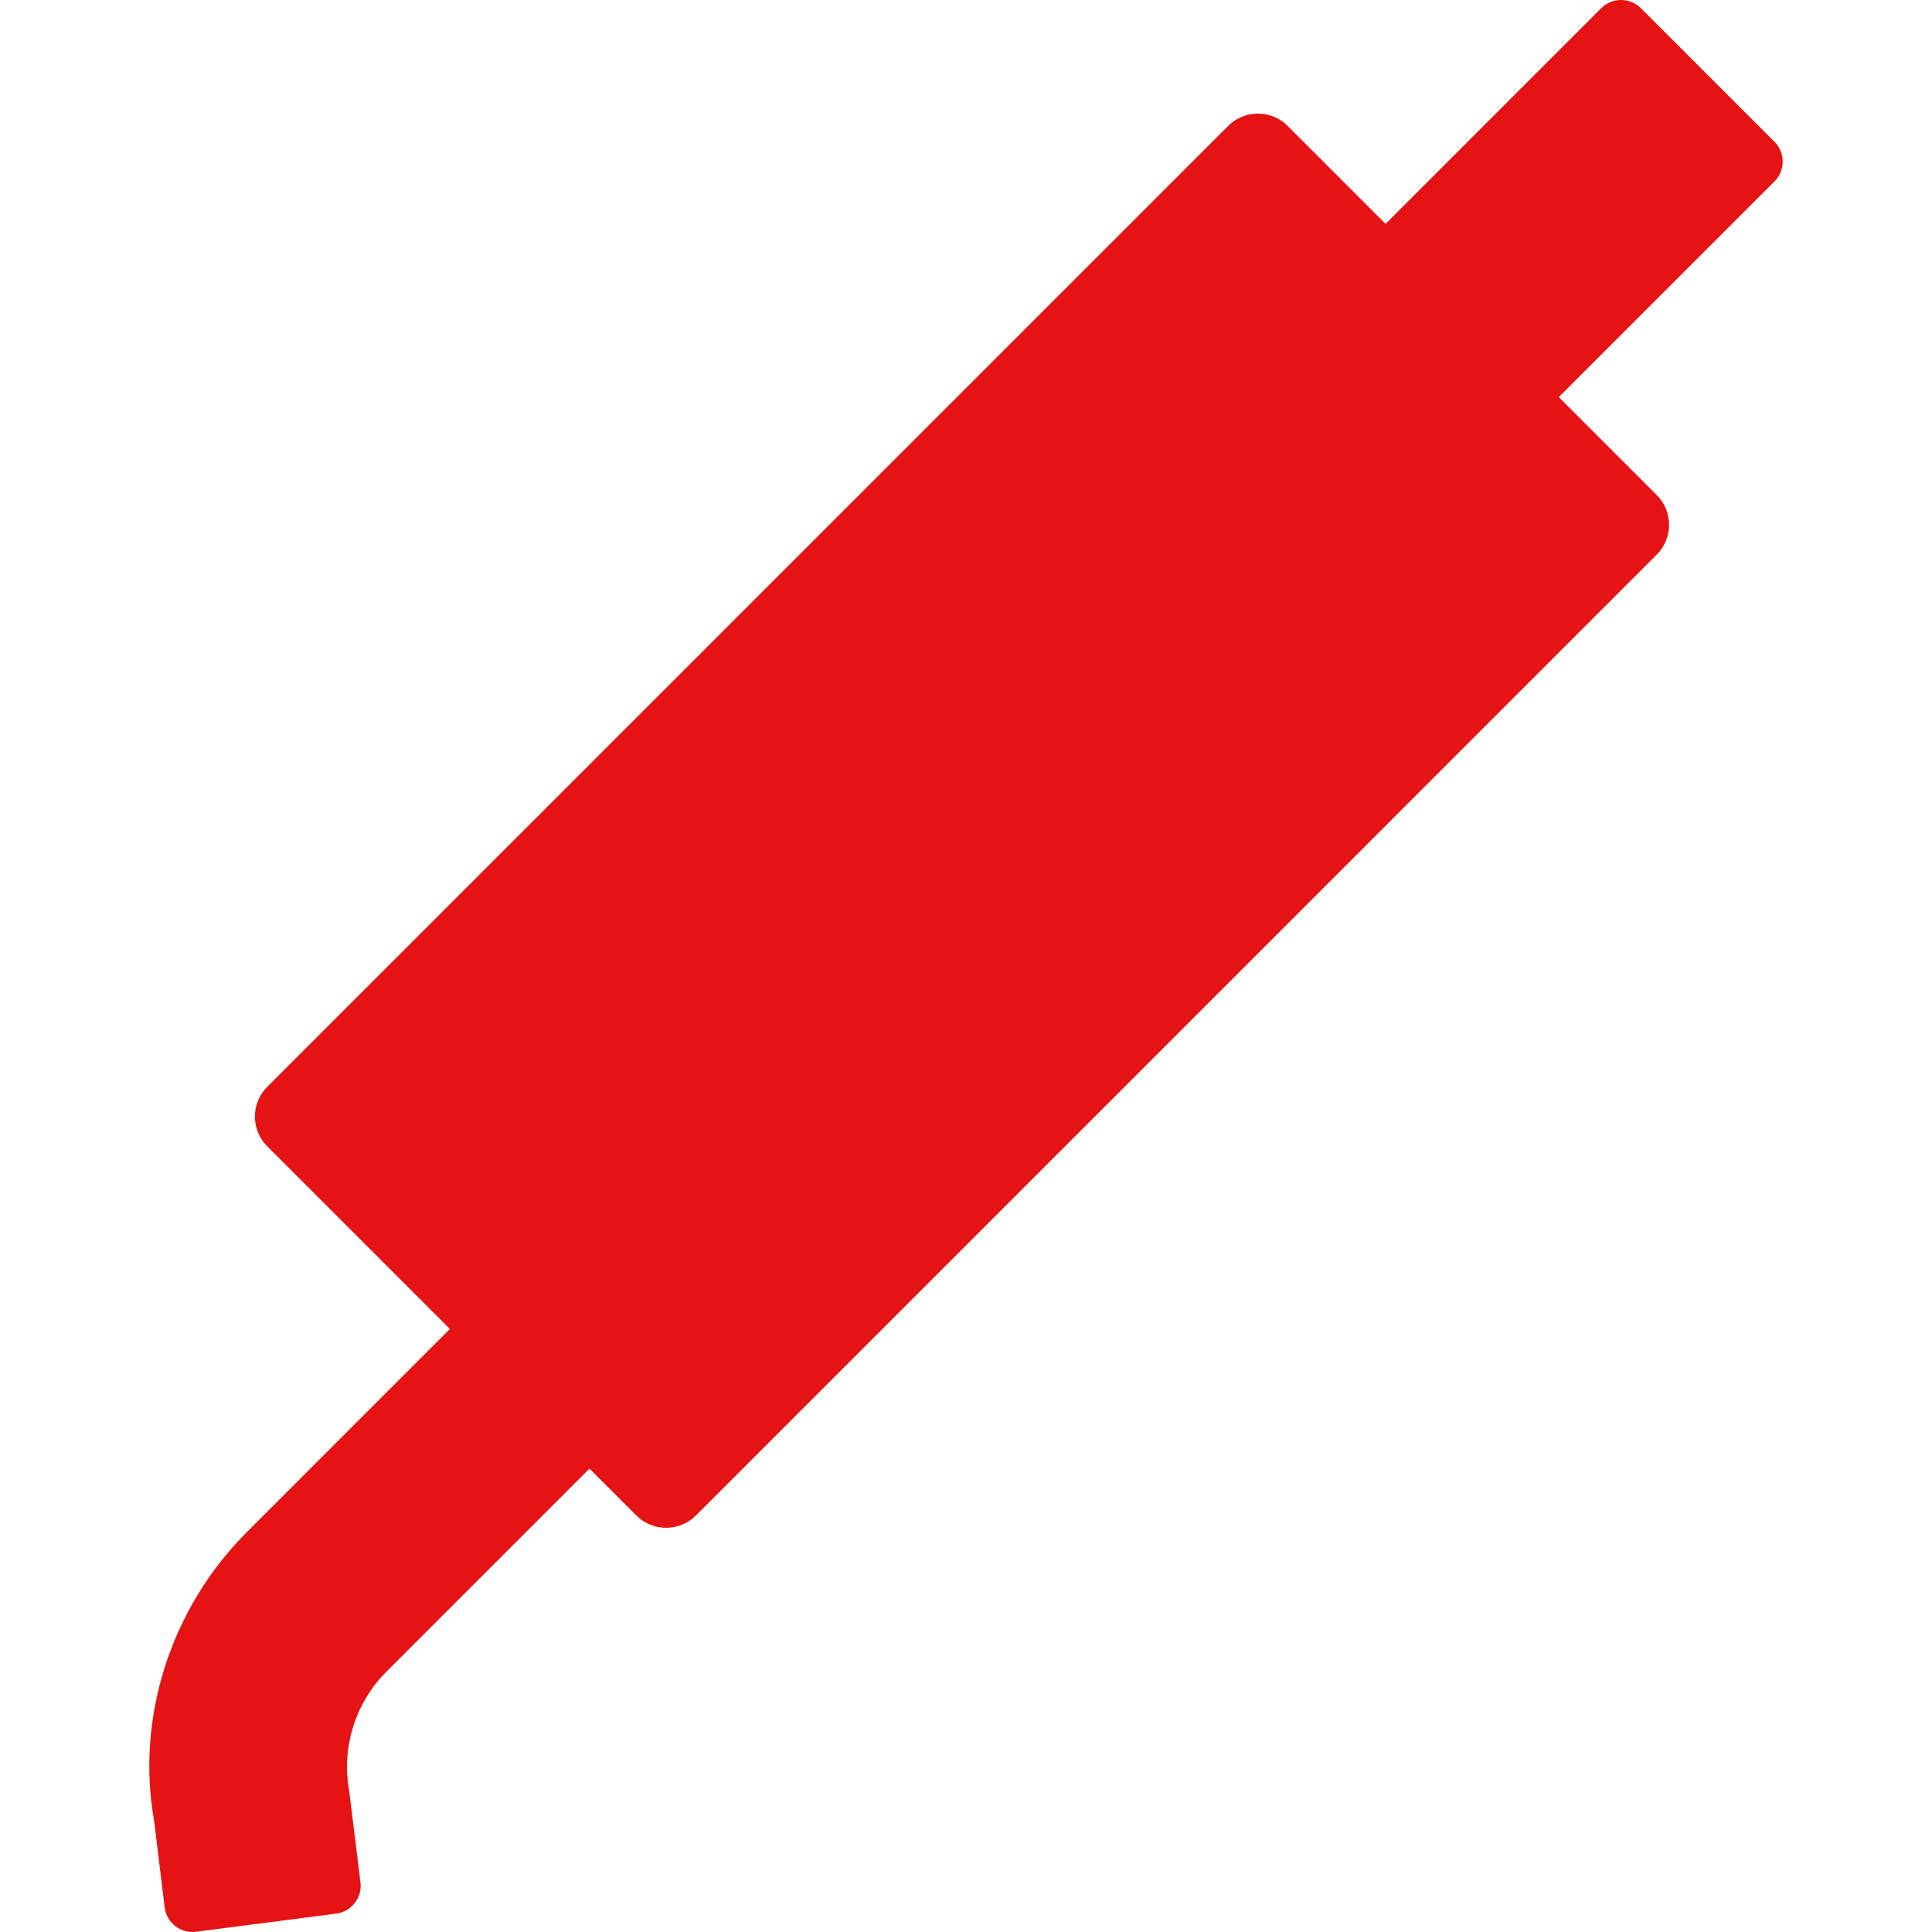<?xml version="1.0" encoding="utf-8"?>
<!-- Generator: Adobe Illustrator 15.1.0, SVG Export Plug-In . SVG Version: 6.00 Build 0)  -->
<!DOCTYPE svg PUBLIC "-//W3C//DTD SVG 1.1//EN" "http://www.w3.org/Graphics/SVG/1.1/DTD/svg11.dtd">
<svg version="1.1" id="Ebene_1" xmlns="http://www.w3.org/2000/svg" xmlns:xlink="http://www.w3.org/1999/xlink" x="0px" y="0px"
	 width="50px" height="50px" viewBox="0 0 50 50" style="enable-background:new 0 0 50 50;" xml:space="preserve">
<style type="text/css">
<![CDATA[
	.st0{fill:#e51313;}
]]>
</style>
<path class="st0" d="M42.465,0.211c-0.281-0.281-0.742-0.282-1.024,0l-5.582,5.583l-2.537-2.537c-0.423-0.422-1.114-0.422-1.536,0
	L6.914,28.129c-0.422,0.422-0.422,1.113,0,1.535l4.73,4.73l-5.251,5.252c-1.987,1.986-2.878,4.826-2.404,7.48l0.273,2.24
	c0.051,0.398,0.416,0.678,0.811,0.627l3.629-0.469c0.395-0.051,0.677-0.416,0.626-0.812l-0.292-2.369
	c-0.202-1.125,0.161-2.277,0.967-3.084l5.252-5.252l1.216,1.215c0.423,0.424,1.114,0.422,1.537,0l24.87-24.871
	c0.423-0.422,0.423-1.114,0.001-1.536l-2.538-2.538l5.583-5.583c0.282-0.282,0.282-0.743-0.001-1.025L42.465,0.211z"/>
</svg>
